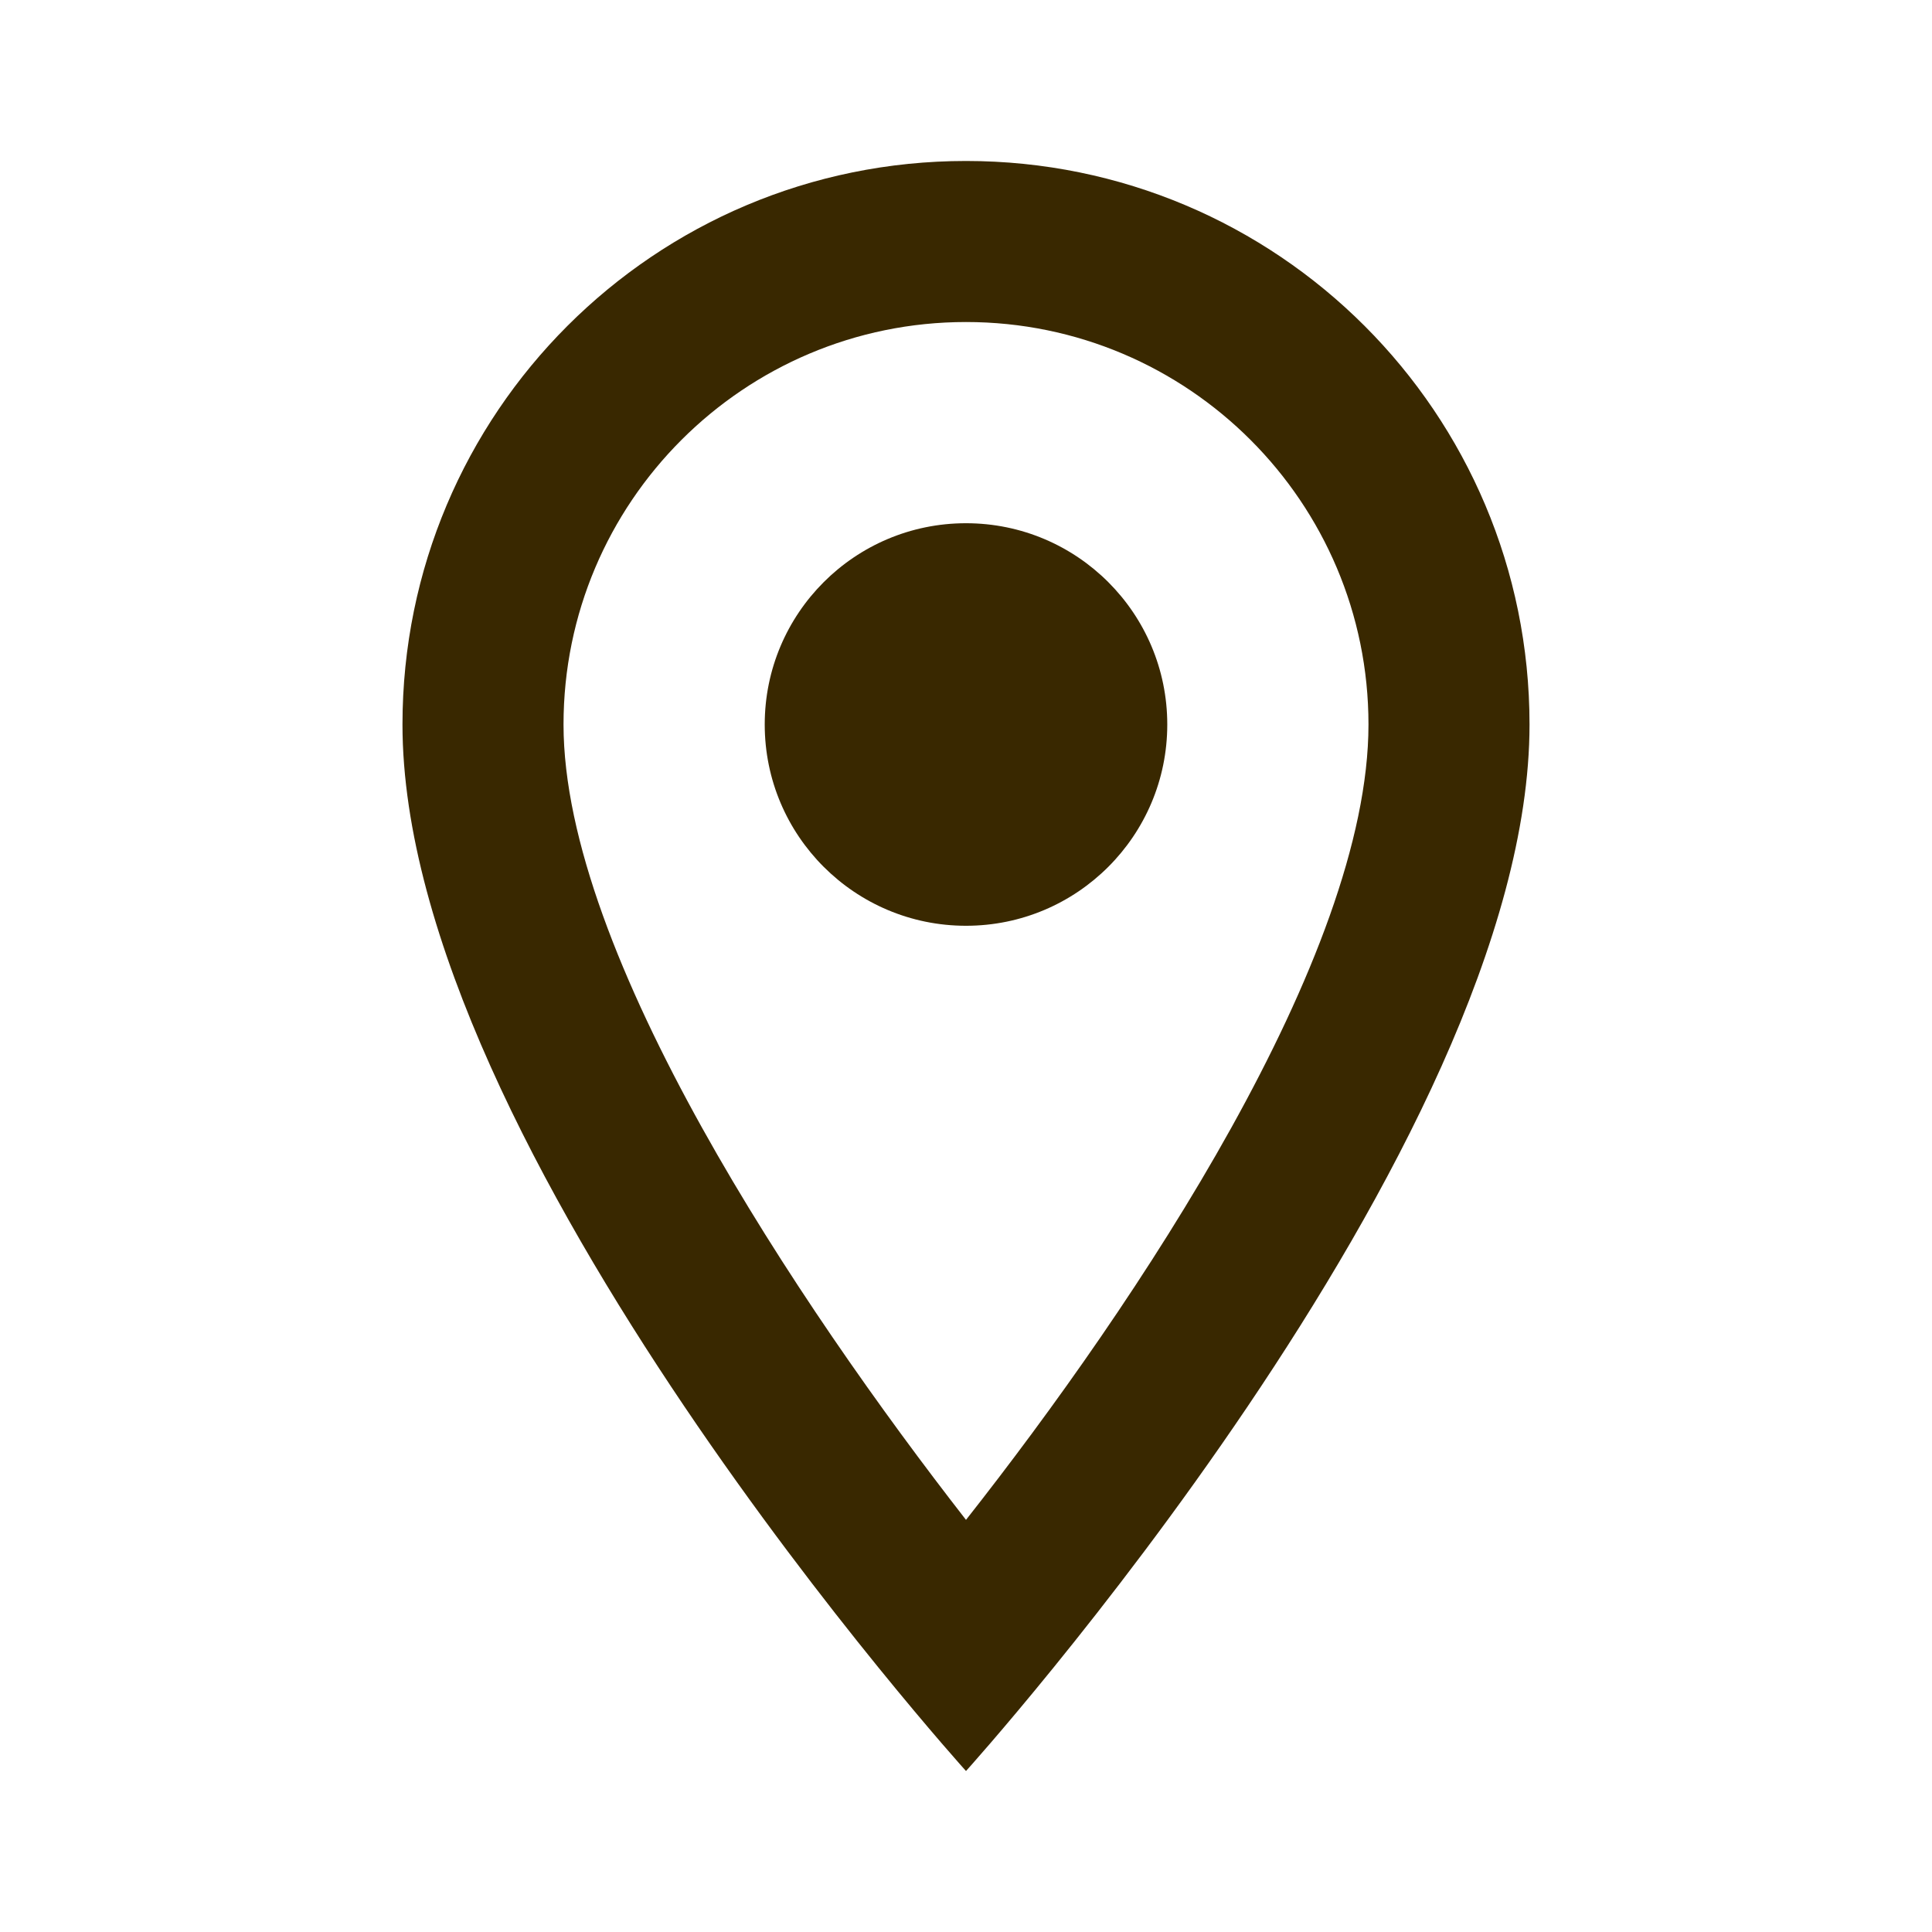 <svg width="28" height="28" viewBox="0 0 28 28" fill="none" xmlns="http://www.w3.org/2000/svg">
<path d="M14 2.333C9.485 2.333 5.833 5.985 5.833 10.5C5.833 16.625 14 25.667 14 25.667C14 25.667 22.167 16.625 22.167 10.5C22.167 5.985 18.515 2.333 14 2.333ZM8.167 10.5C8.167 7.28 10.78 4.667 14 4.667C17.22 4.667 19.833 7.28 19.833 10.5C19.833 13.86 16.473 18.888 14 22.027C11.573 18.912 8.167 13.825 8.167 10.5Z" fill="#392800"/>
<path d="M14 13.417C15.611 13.417 16.917 12.111 16.917 10.5C16.917 8.889 15.611 7.583 14 7.583C12.389 7.583 11.083 8.889 11.083 10.5C11.083 12.111 12.389 13.417 14 13.417Z" fill="#392800"/>
</svg>
